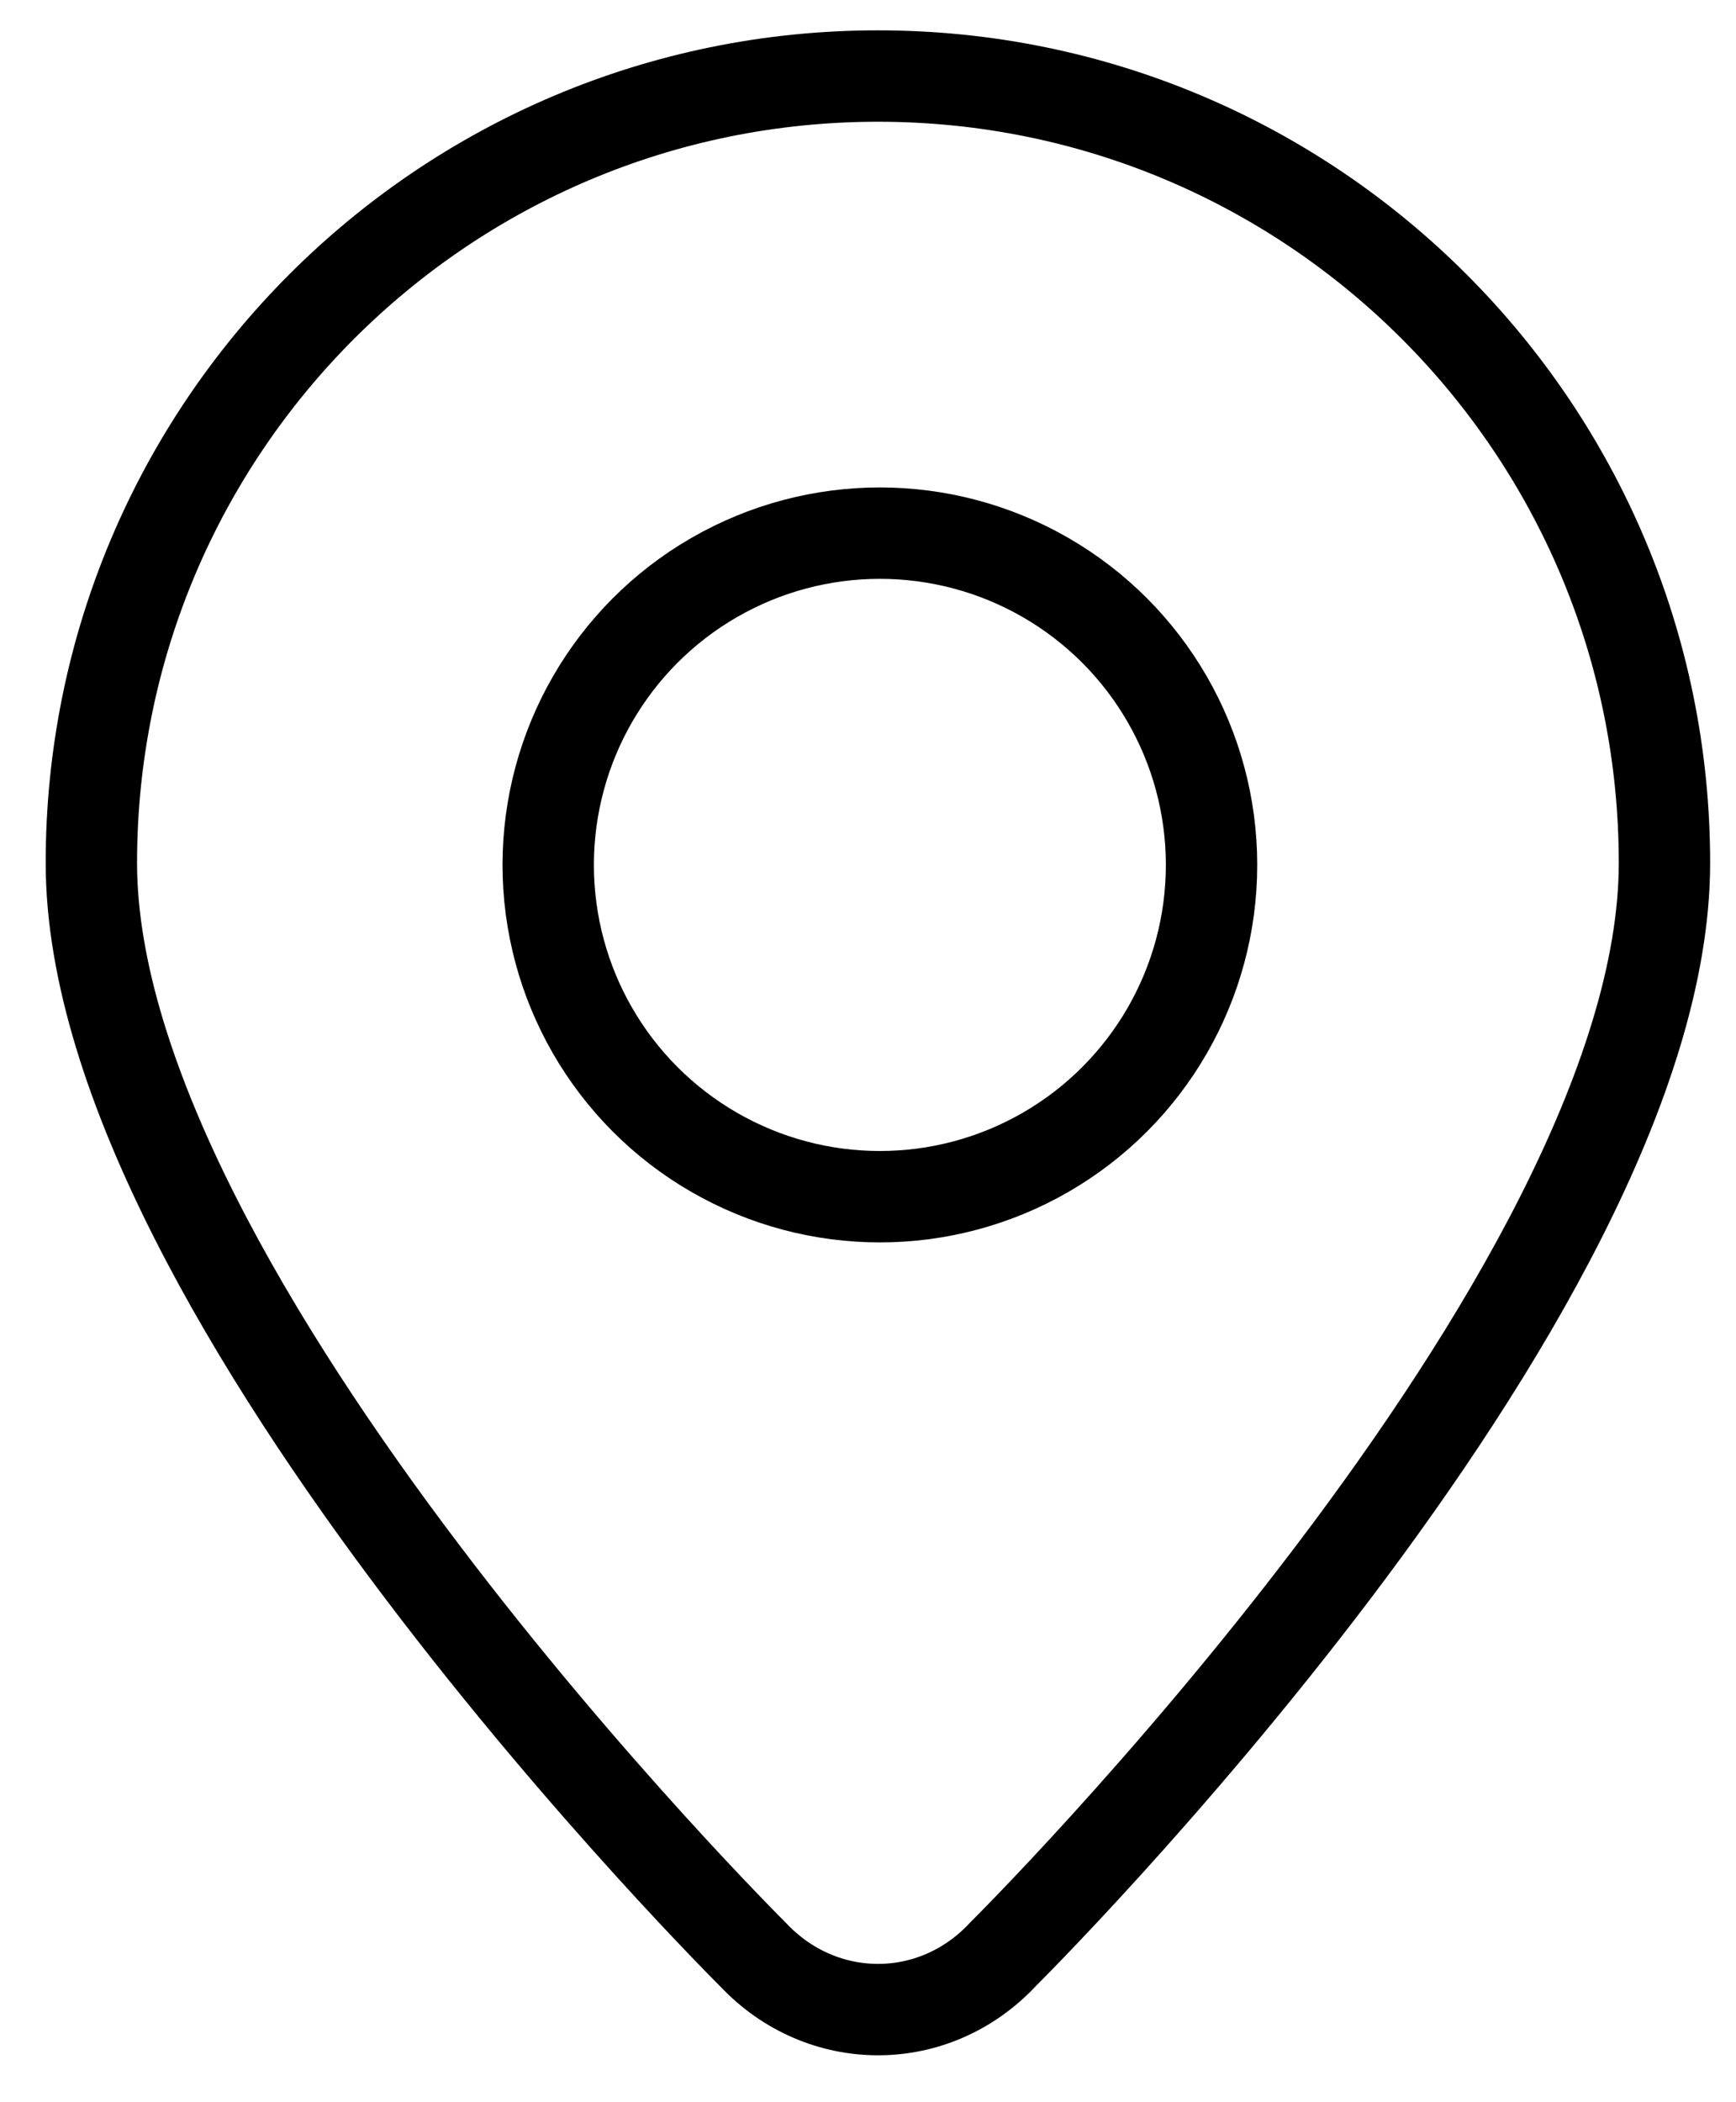 <?xml version="1.0" encoding="UTF-8"?>
<svg width="19px" height="23px" viewBox="0 0 19 23" version="1.1" xmlns="http://www.w3.org/2000/svg" xmlns:xlink="http://www.w3.org/1999/xlink">
    <!-- Generator: Sketch 44.1 (41455) - http://www.bohemiancoding.com/sketch -->
    <title>Group</title>
    <desc>Created with Sketch.</desc>
    <defs></defs>
    <g id="Page-1" stroke="none" stroke-width="1" fill="none" fill-rule="evenodd">
        <g id="contacts-black" transform="translate(-4, -2)" stroke="#000000">
            <g id="Group" transform="translate(5, 2)">
                <circle id="Oval-2-Copy-4" cx="8.63" cy="9.463" r="3.63"></circle>
                <path d="M7.245,21.388 C7.998,22.186 9.228,22.19 9.982,21.377 C9.982,21.377 17.217,14.196 17.217,9.441 C17.217,4.687 13.363,0.832 8.609,0.832 C3.854,0.832 0,4.687 0,9.441 C0,14.196 7.245,21.388 7.245,21.388 Z" id="Oval-2-Copy-5"></path>
            </g>
        </g>
    </g>
</svg>